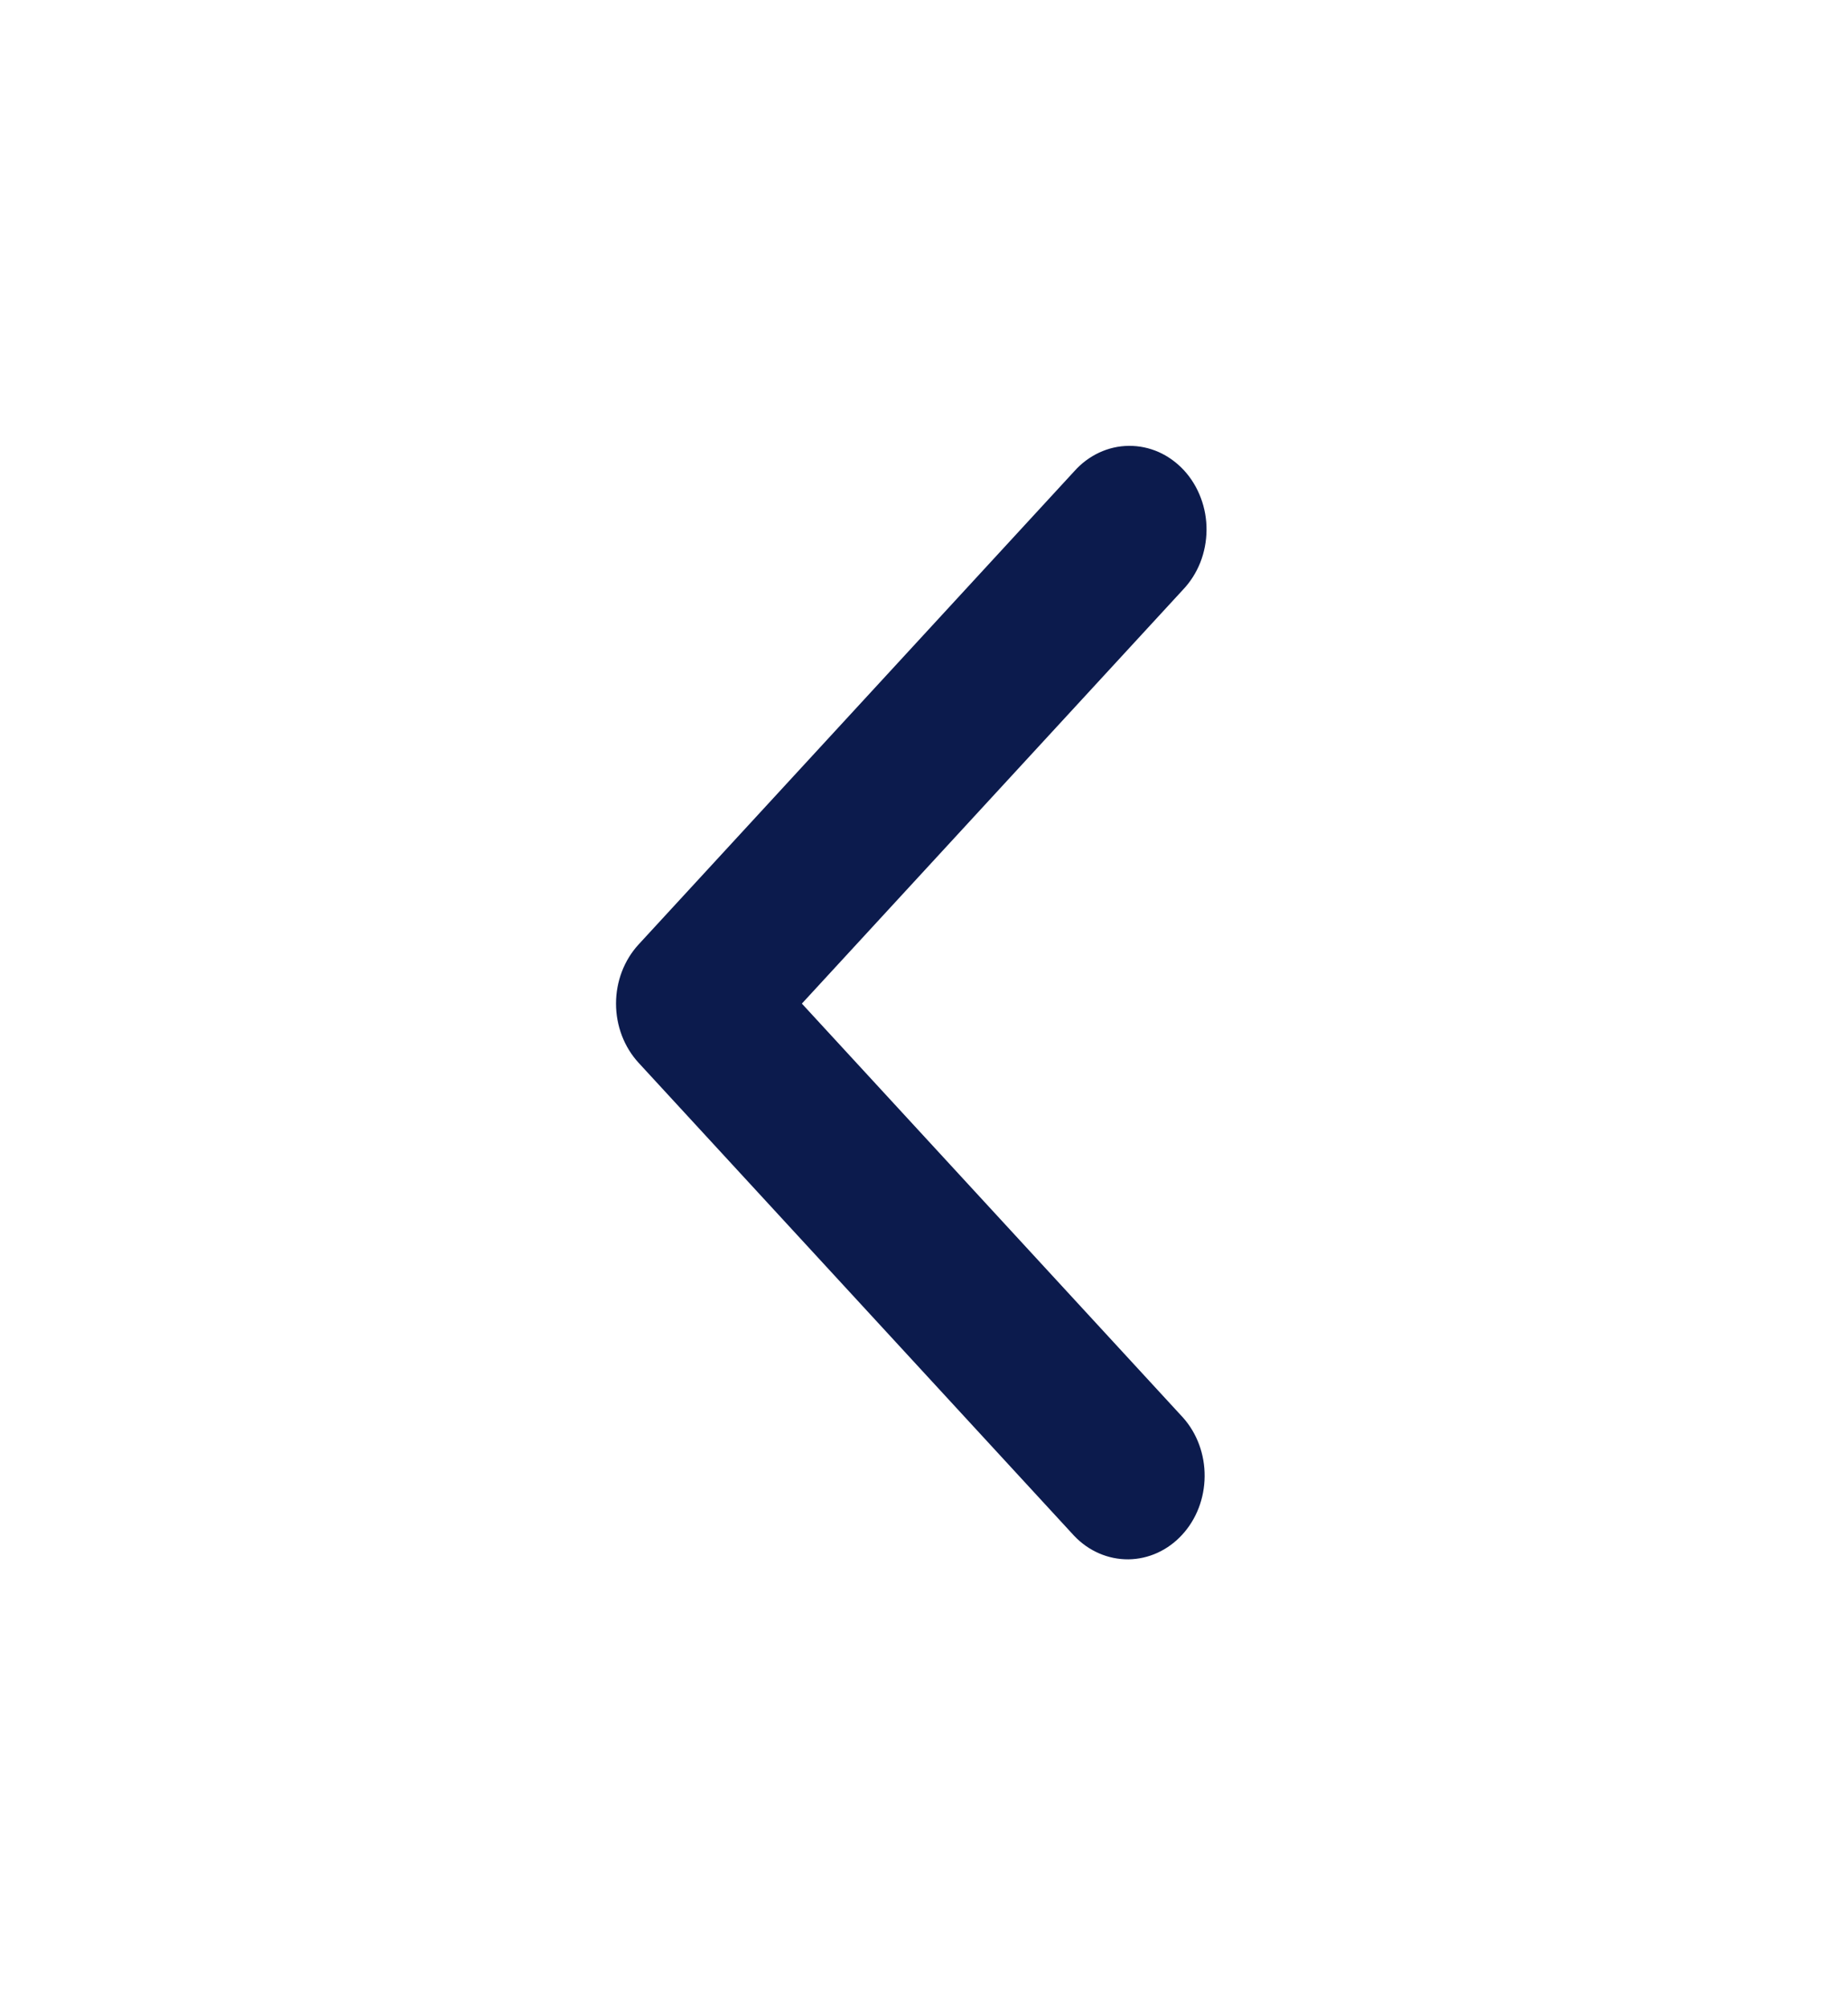 <svg width="35" height="38" viewBox="0 0 35 38" fill="none" xmlns="http://www.w3.org/2000/svg">
<path fill-rule="evenodd" clip-rule="evenodd" d="M12.094 20.12C11.821 19.823 11.667 19.42 11.667 19C11.667 18.58 11.821 18.178 12.094 17.881L20.344 8.924C20.478 8.773 20.639 8.652 20.817 8.569C20.995 8.486 21.186 8.442 21.38 8.441C21.574 8.439 21.766 8.479 21.945 8.558C22.124 8.638 22.287 8.756 22.424 8.904C22.561 9.053 22.669 9.23 22.742 9.424C22.816 9.619 22.853 9.827 22.851 10.038C22.849 10.248 22.809 10.456 22.733 10.649C22.656 10.842 22.545 11.017 22.406 11.163L15.187 19L22.406 26.838C22.672 27.136 22.819 27.536 22.815 27.951C22.812 28.367 22.659 28.764 22.388 29.057C22.118 29.351 21.752 29.517 21.37 29.521C20.987 29.524 20.619 29.365 20.344 29.076L12.094 20.12Z" fill="#0C1B4D"/>
</svg>
